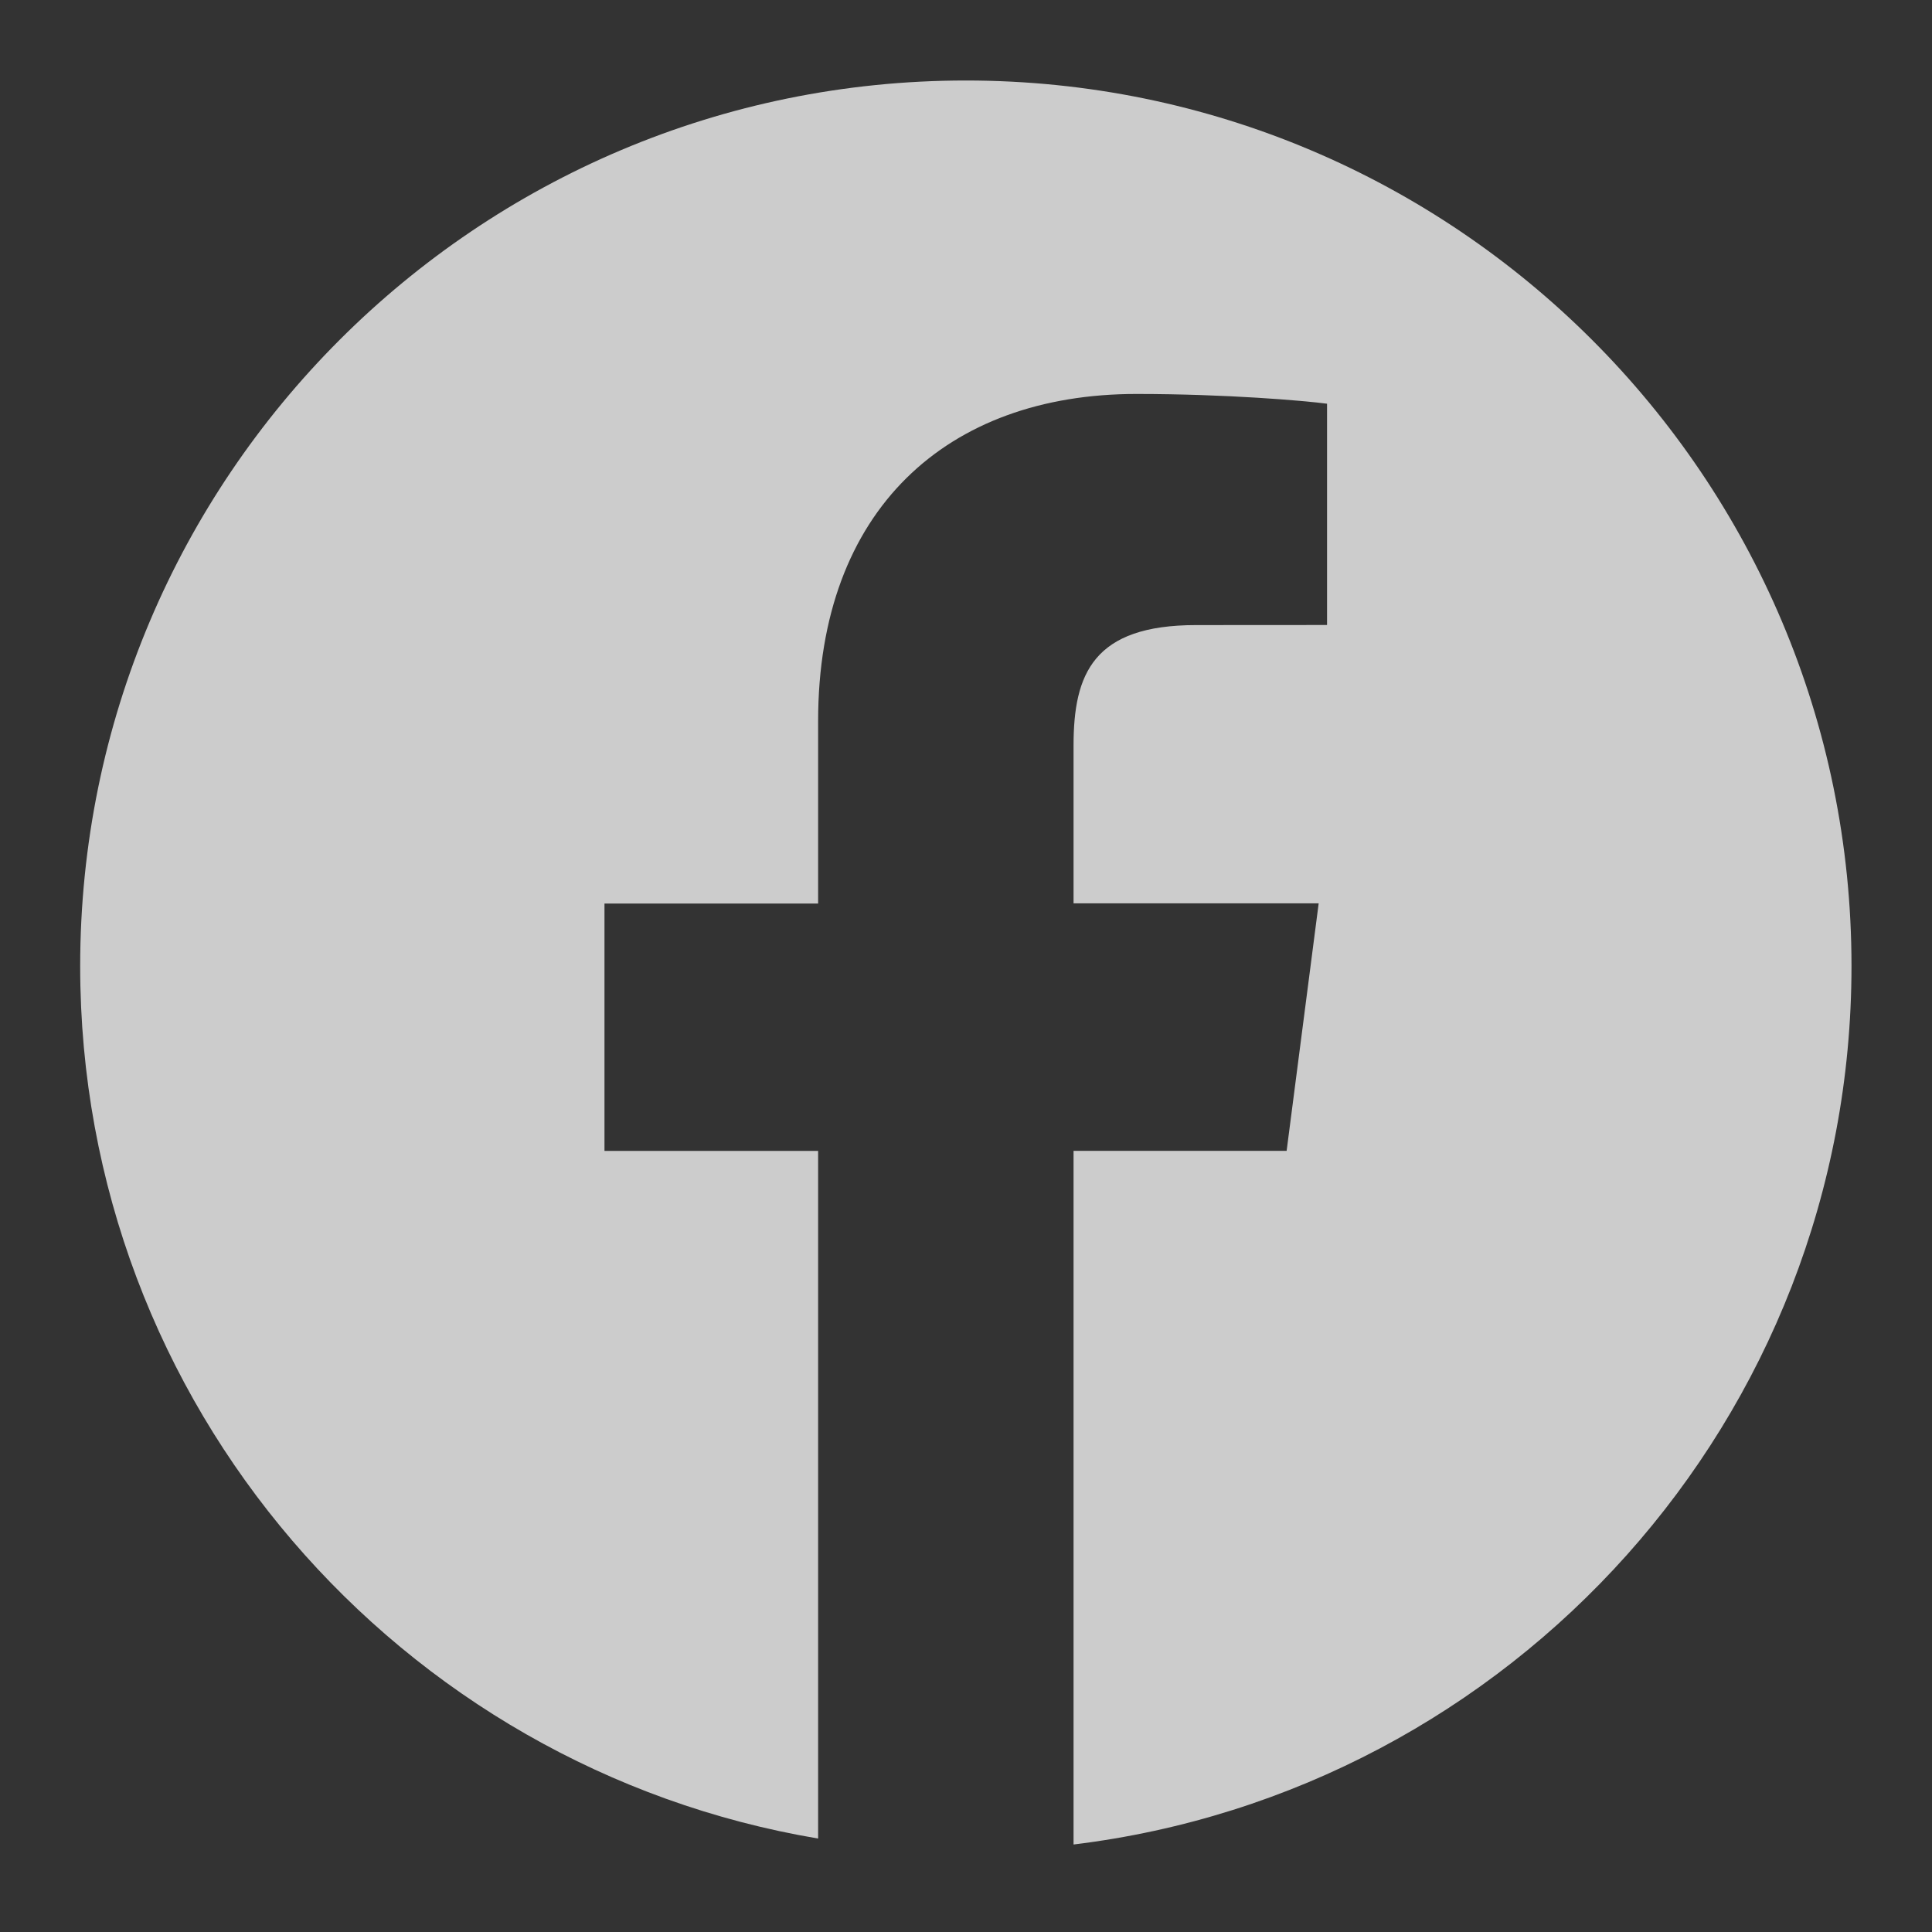 <svg width="24" height="24" viewBox="0 0 24 24" fill="none" xmlns="http://www.w3.org/2000/svg">
<rect x="0" y="0" width="24" height="24" fill="#333333" stroke="none"/>
<g opacity="0.75">
<path d="M11.998 1C5.922 1 0.996 5.926 0.996 12.002C0.996 17.452 4.963 21.965 10.163 22.839V14.297H7.509V11.224H10.163V8.957C10.163 6.327 11.77 4.894 14.116 4.894C15.239 4.894 16.205 4.978 16.485 5.015V7.764L14.858 7.765C13.582 7.765 13.336 8.371 13.336 9.26V11.222H16.381L15.983 14.296H13.336V22.913C18.78 22.25 23 17.622 23 11.999C23 5.926 18.074 1 11.998 1Z" fill="white"/>
</g>
</svg>
